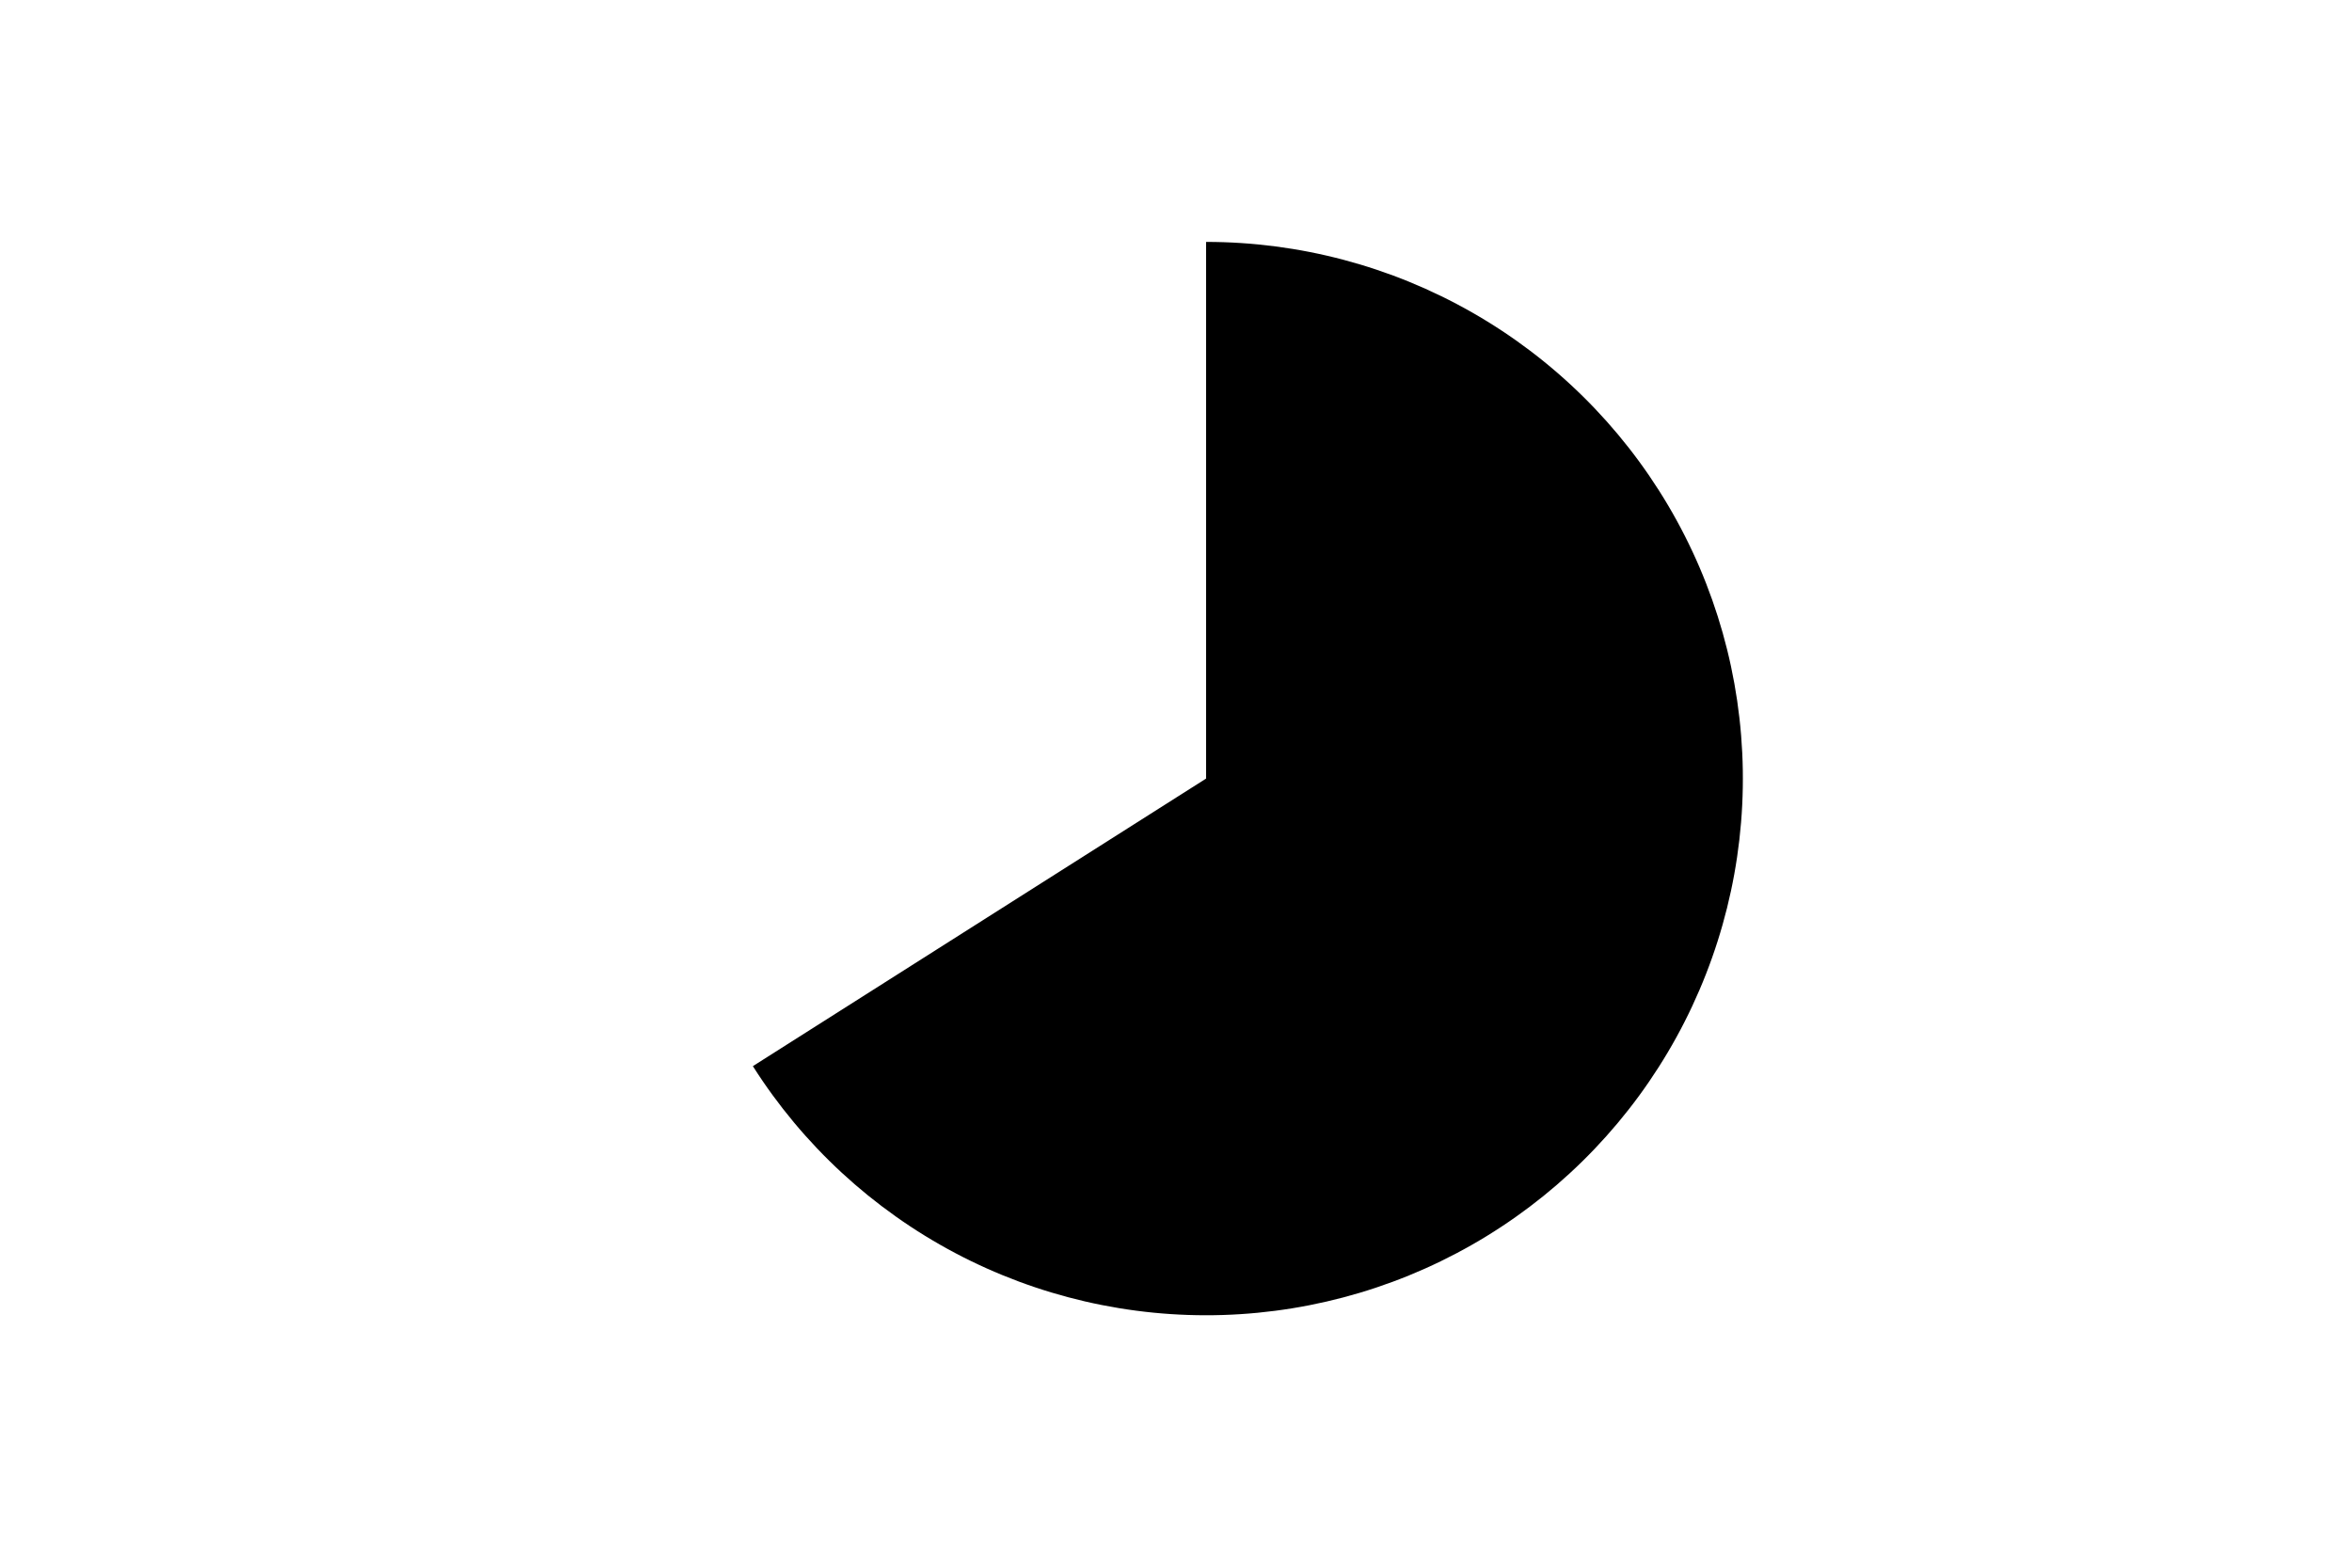 <svg height="288pt" stroke-linejoin="round" viewBox="0 0 432 288" width="432pt" xmlns="http://www.w3.org/2000/svg"><g stroke-linejoin="round"><path d="m0 288h432v-288h-432z" fill="none"/><path d="m138.281 195.863c9.179 14.464 21.971 26.288 37.11 34.304 15.139 8.016 32.109 11.949 49.231 11.411 17.122-.538 33.811-5.529 48.417-14.48 14.606-8.951 26.63-21.555 34.883-36.566s12.452-31.917 12.183-49.046c-.269-17.128-4.998-33.894-13.718-48.639-8.72-14.745-21.134-26.965-36.014-35.453-14.88-8.487-31.718-12.952-48.848-12.952v98.592z"/></g></svg>